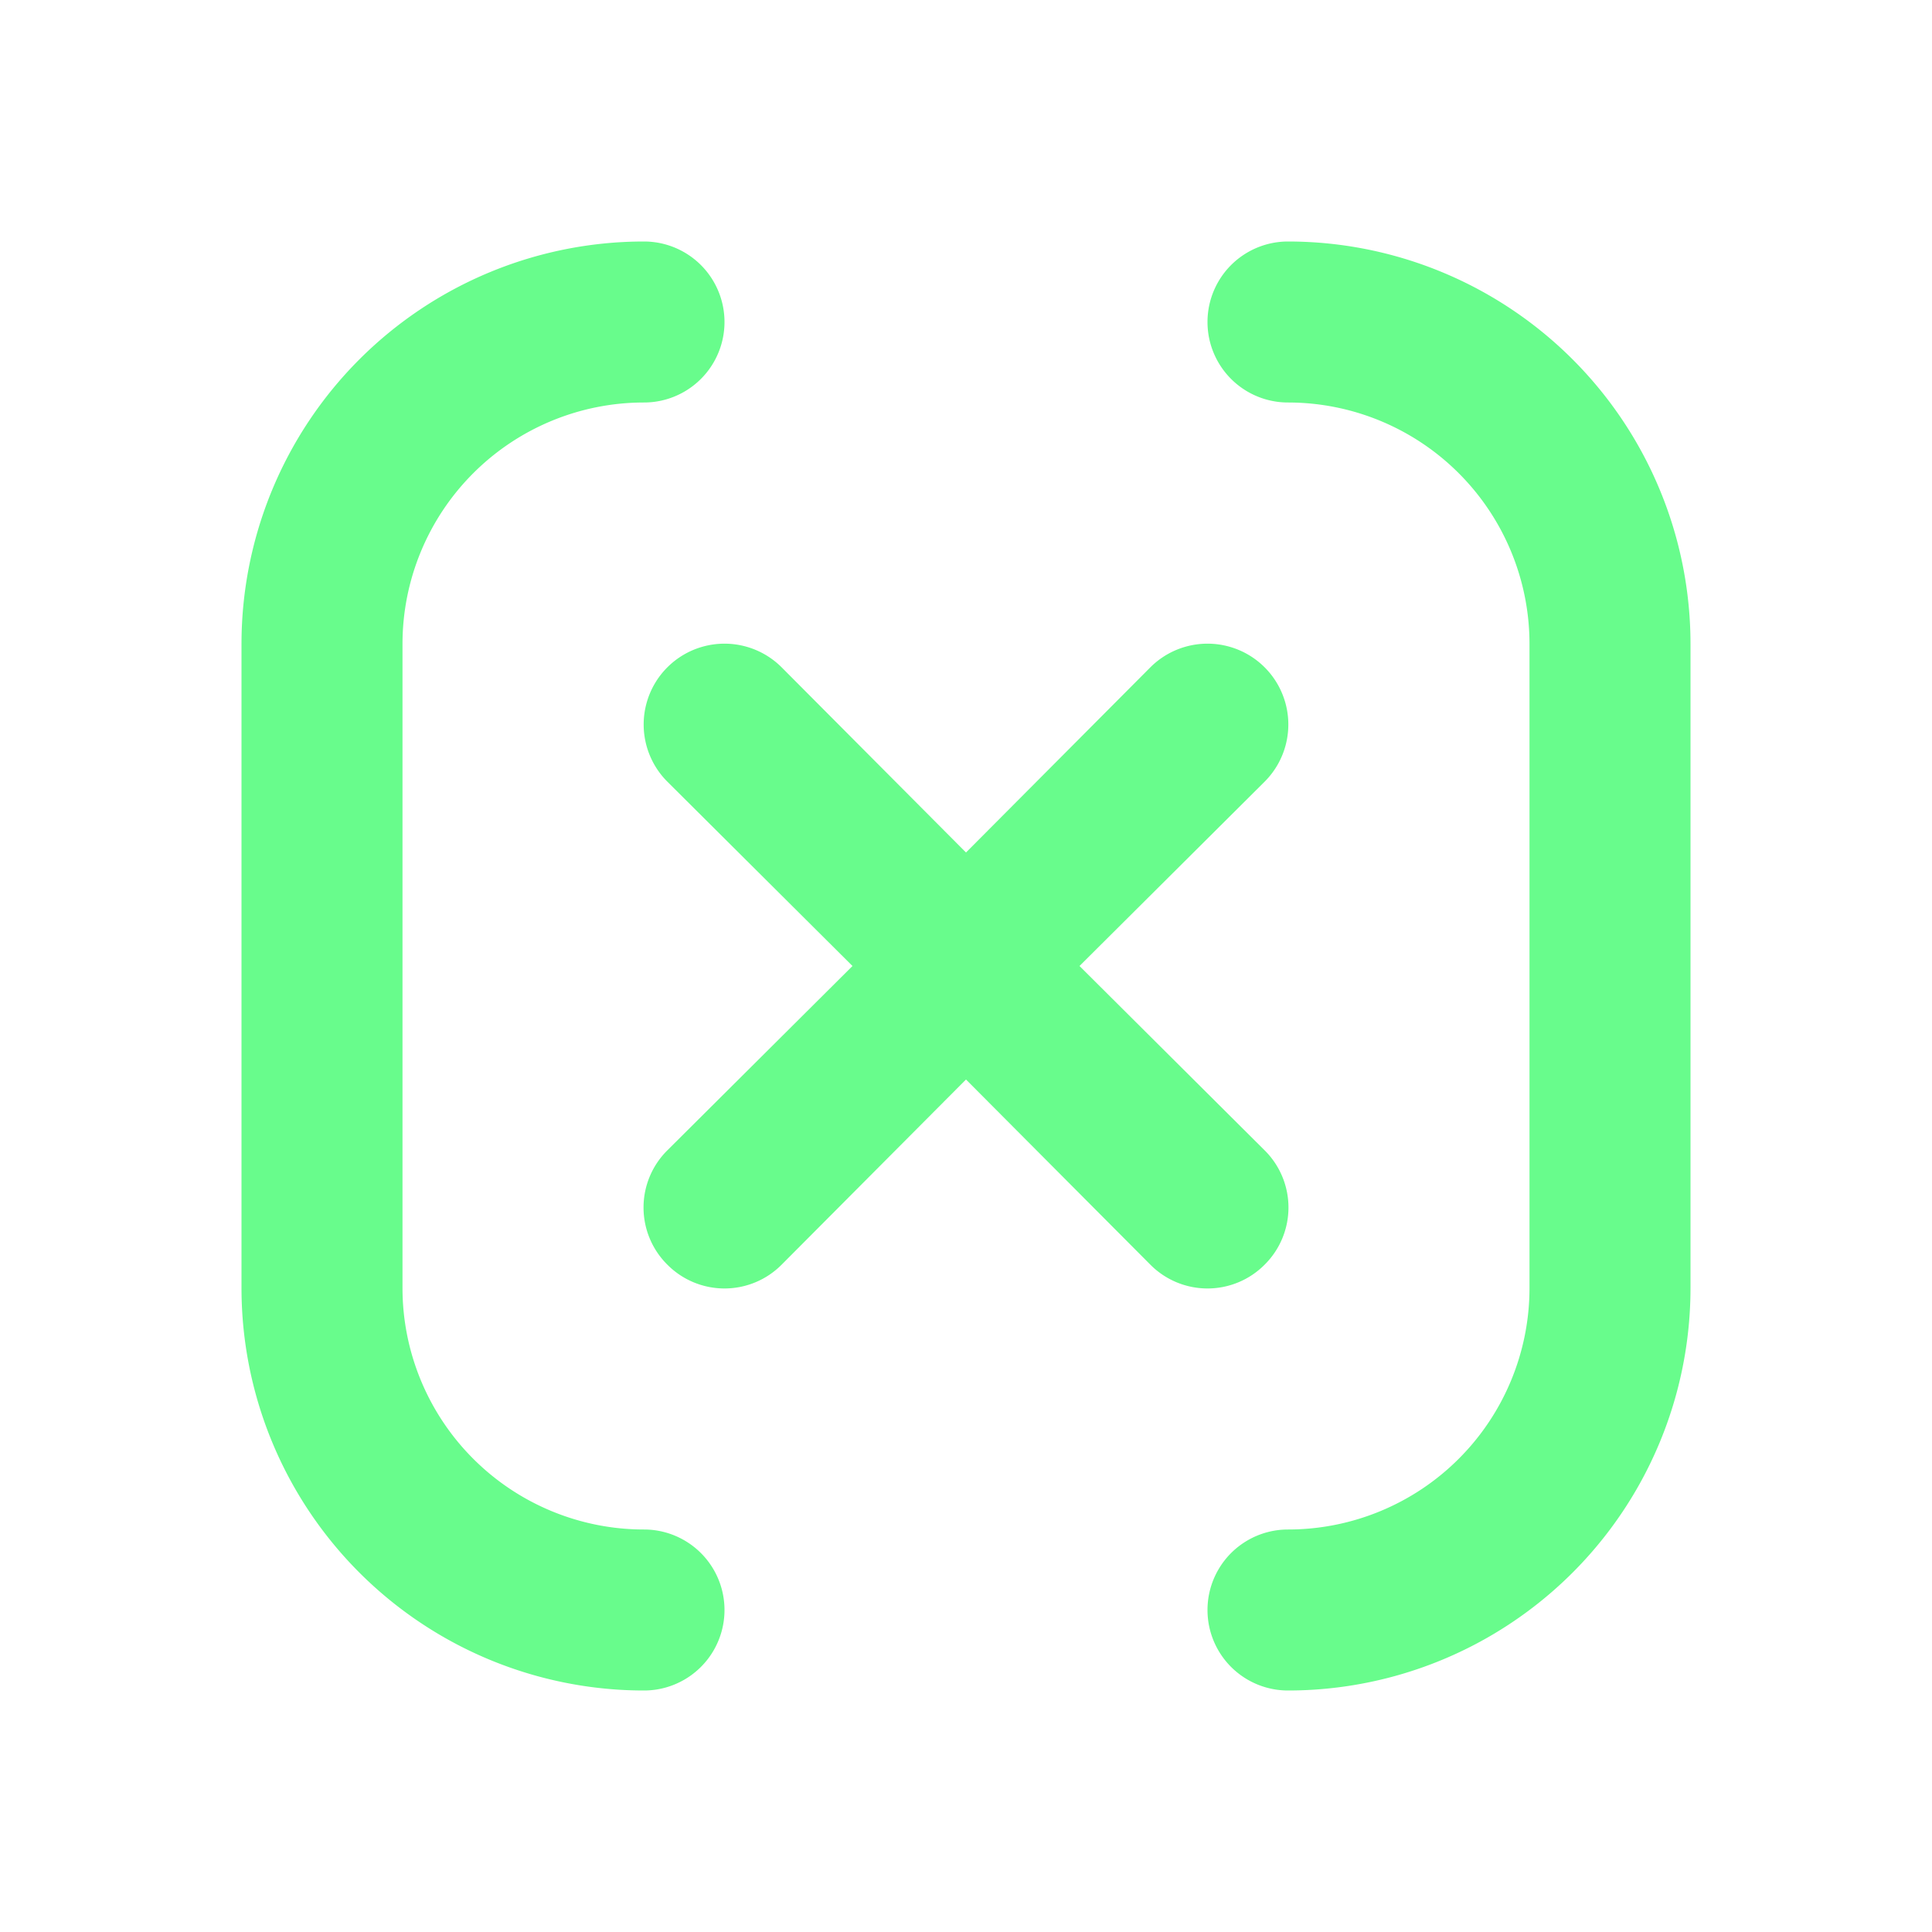 <svg xmlns="http://www.w3.org/2000/svg" data-name="Layer 1" viewBox="0 0 24 24"><path fill="#68FC8C" d="M8,19a3,3,0,0,1-3-3V8A3,3,0,0,1,8,5,1,1,0,0,0,8,3,5,5,0,0,0,3,8v8a5,5,0,0,0,5,5,1,1,0,0,0,0-2Zm7.71-3.29a1,1,0,0,0,0-1.42L13.41,12l2.3-2.29a1,1,0,0,0-1.42-1.42L12,10.59,9.71,8.29A1,1,0,0,0,8.29,9.71L10.59,12l-2.3,2.29a1,1,0,0,0,0,1.42,1,1,0,0,0,1.42,0L12,13.41l2.29,2.3a1,1,0,0,0,1.42,0ZM16,3a1,1,0,0,0,0,2,3,3,0,0,1,3,3v8a3,3,0,0,1-3,3,1,1,0,0,0,0,2,5,5,0,0,0,5-5V8A5,5,0,0,0,16,3Z"/></svg>
